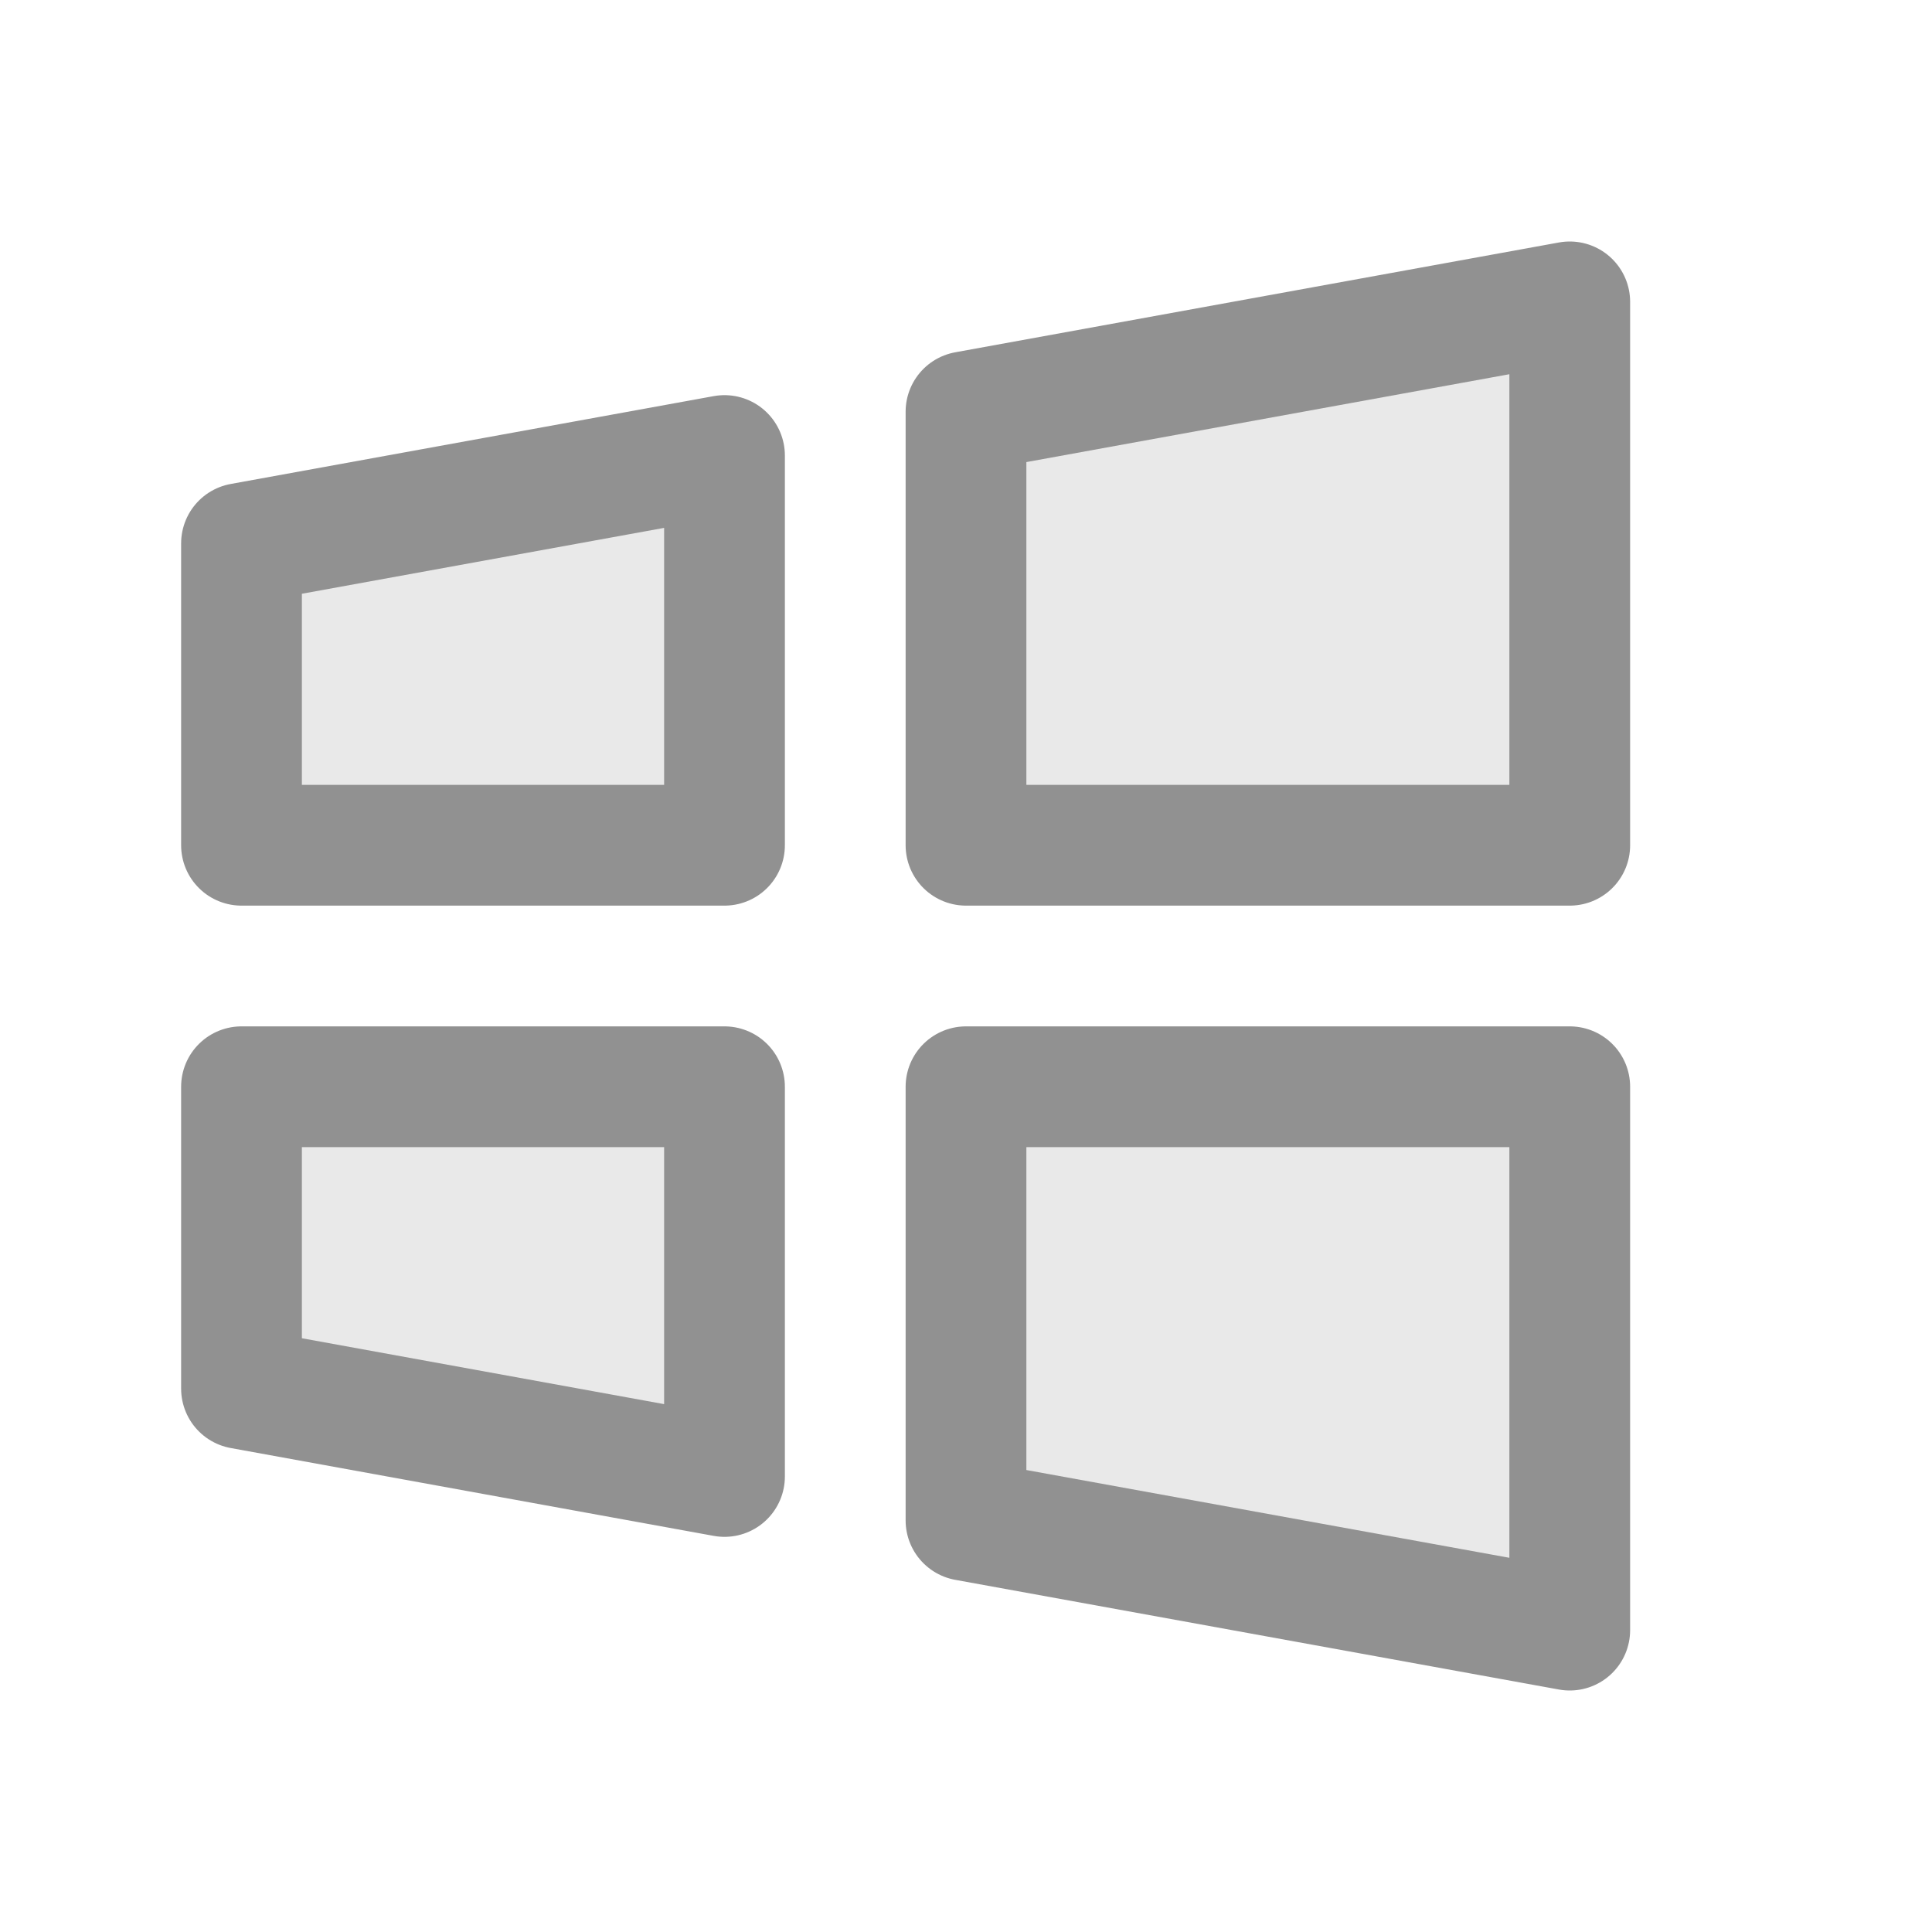 <svg width="32" height="32" viewBox="0 0 32 32" fill="none" xmlns="http://www.w3.org/2000/svg">
<g clip-path="url(#clip0_122_188)">
<path opacity="0.2" d="M26 27L16 25.183V18H26V27Z" fill="#919191"/>
<path opacity="0.2" d="M12 24.455L4 23V18H12V24.455Z" fill="#919191"/>
<path opacity="0.2" d="M26 5L16 6.819V14H26V5Z" fill="#919191"/>
<path opacity="0.2" d="M12 7.545L4 9V14H12V7.545Z" fill="#919191"/>
<path d="M26 27L16 25.183V18H26V27Z" stroke="#919191" stroke-width="2" stroke-linecap="round" stroke-linejoin="round"/>
<path d="M12 24.455L4 23V18H12V24.455Z" stroke="#919191" stroke-width="2" stroke-linecap="round" stroke-linejoin="round"/>
<path d="M26 5L16 6.819V14H26V5Z" stroke="#919191" stroke-width="2" stroke-linecap="round" stroke-linejoin="round"/>
<path d="M12 7.545L4 9V14H12V7.545Z" stroke="#919191" stroke-width="2" stroke-linecap="round" stroke-linejoin="round"/>
</g>
<defs>
<clipPath id="clip0_122_188">
<rect width="32" height="32" fill="white"/>
</clipPath>
</defs>
</svg>
